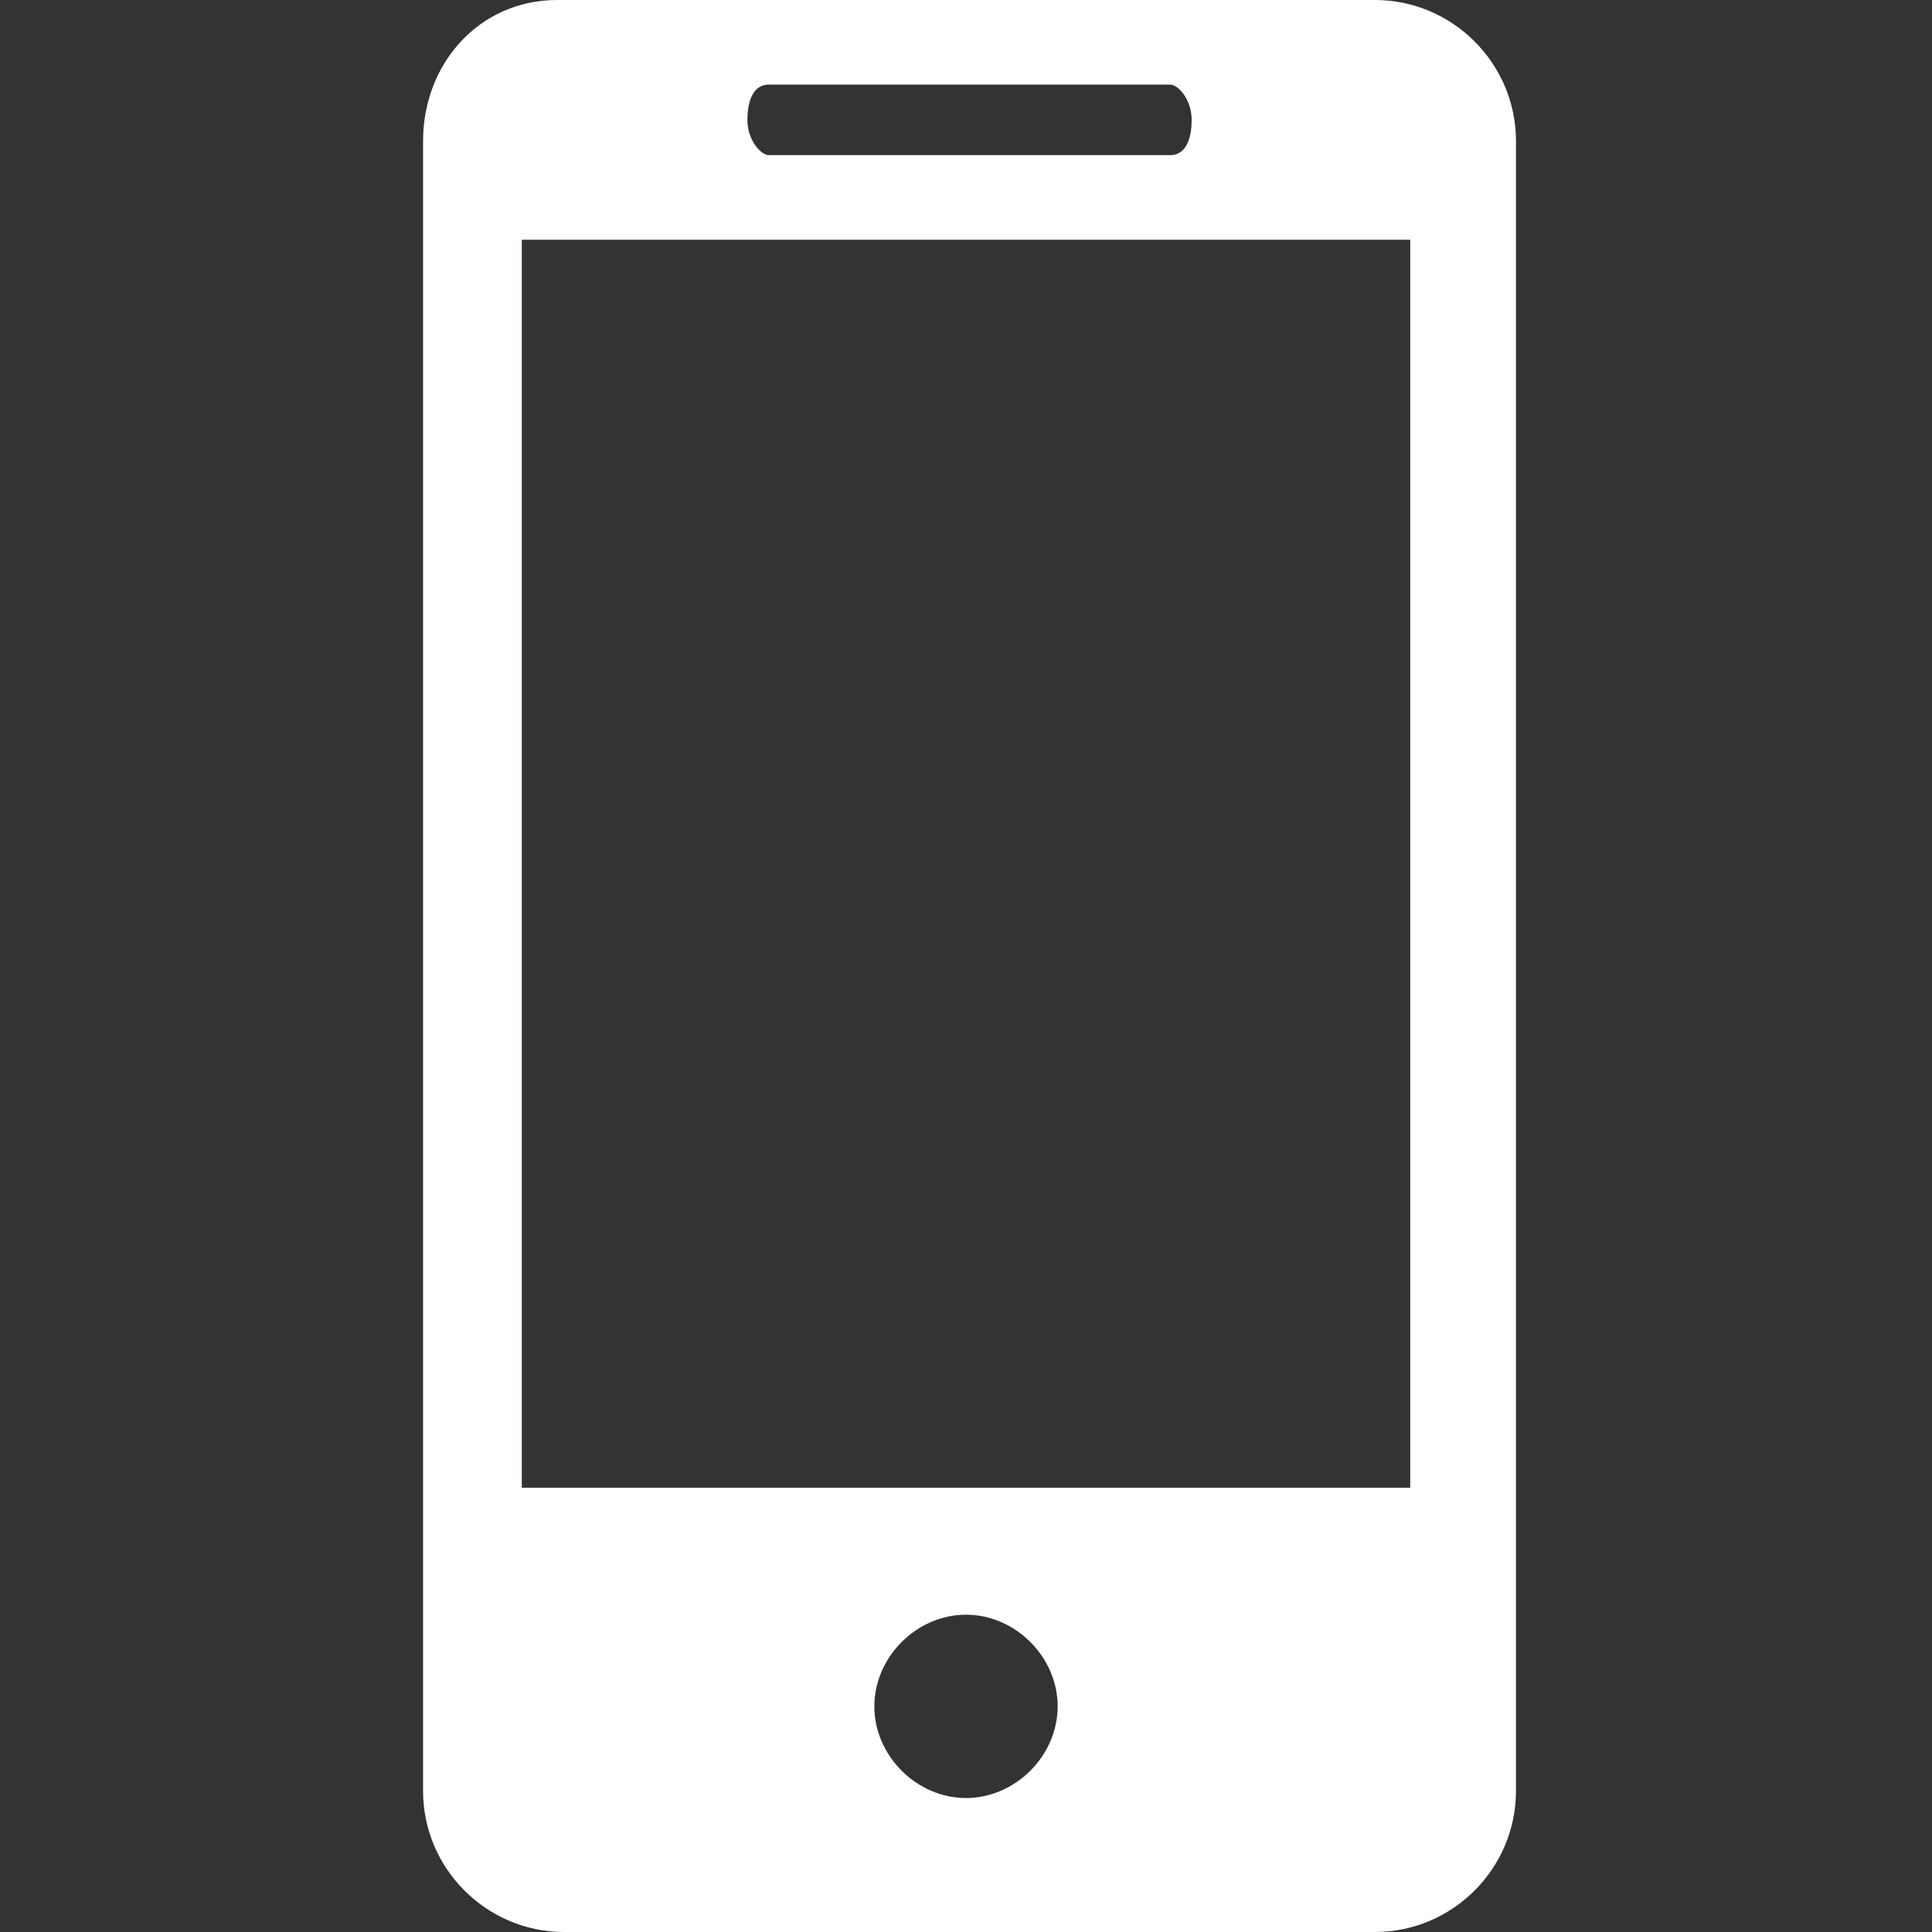 <?xml version="1.0" encoding="utf-8"?>
<!-- Generator: Adobe Illustrator 24.2.1, SVG Export Plug-In . SVG Version: 6.00 Build 0)  -->
<svg version="1.1" id="Capa_1" xmlns="http://www.w3.org/2000/svg" xmlns:xlink="http://www.w3.org/1999/xlink" x="0px" y="0px"
	 viewBox="0 0 27.4 27.4" style="enable-background:new 0 0 27.4 27.4;" xml:space="preserve">
<rect x="0" y="0" width="27.4" height="27.4" fill="#333333" stroke="none"/>
<style type="text/css">
	.st0{fill:#FFFFFF;}
</style>
<g>
	<path class="st0" d="M19.5,0H7.9C6.8,0,6,0.9,6,2v23.4c0,1.1,0.9,2,2,2h11.5c1.1,0,2-0.9,2-2V2C21.5,0.9,20.6,0,19.5,0z M10.9,1.2
		h5.7c0.1,0,0.3,0.2,0.3,0.5s-0.1,0.5-0.3,0.5h-5.7c-0.1,0-0.3-0.2-0.3-0.5C10.6,1.4,10.7,1.2,10.9,1.2z M13.7,25.5
		c-0.7,0-1.3-0.6-1.3-1.3s0.6-1.3,1.3-1.3c0.7,0,1.3,0.6,1.3,1.3S14.4,25.5,13.7,25.5z M20,21.1H7.4V3.4H20C20,3.4,20,21.1,20,21.1z
		"/>
</g>
</svg>
